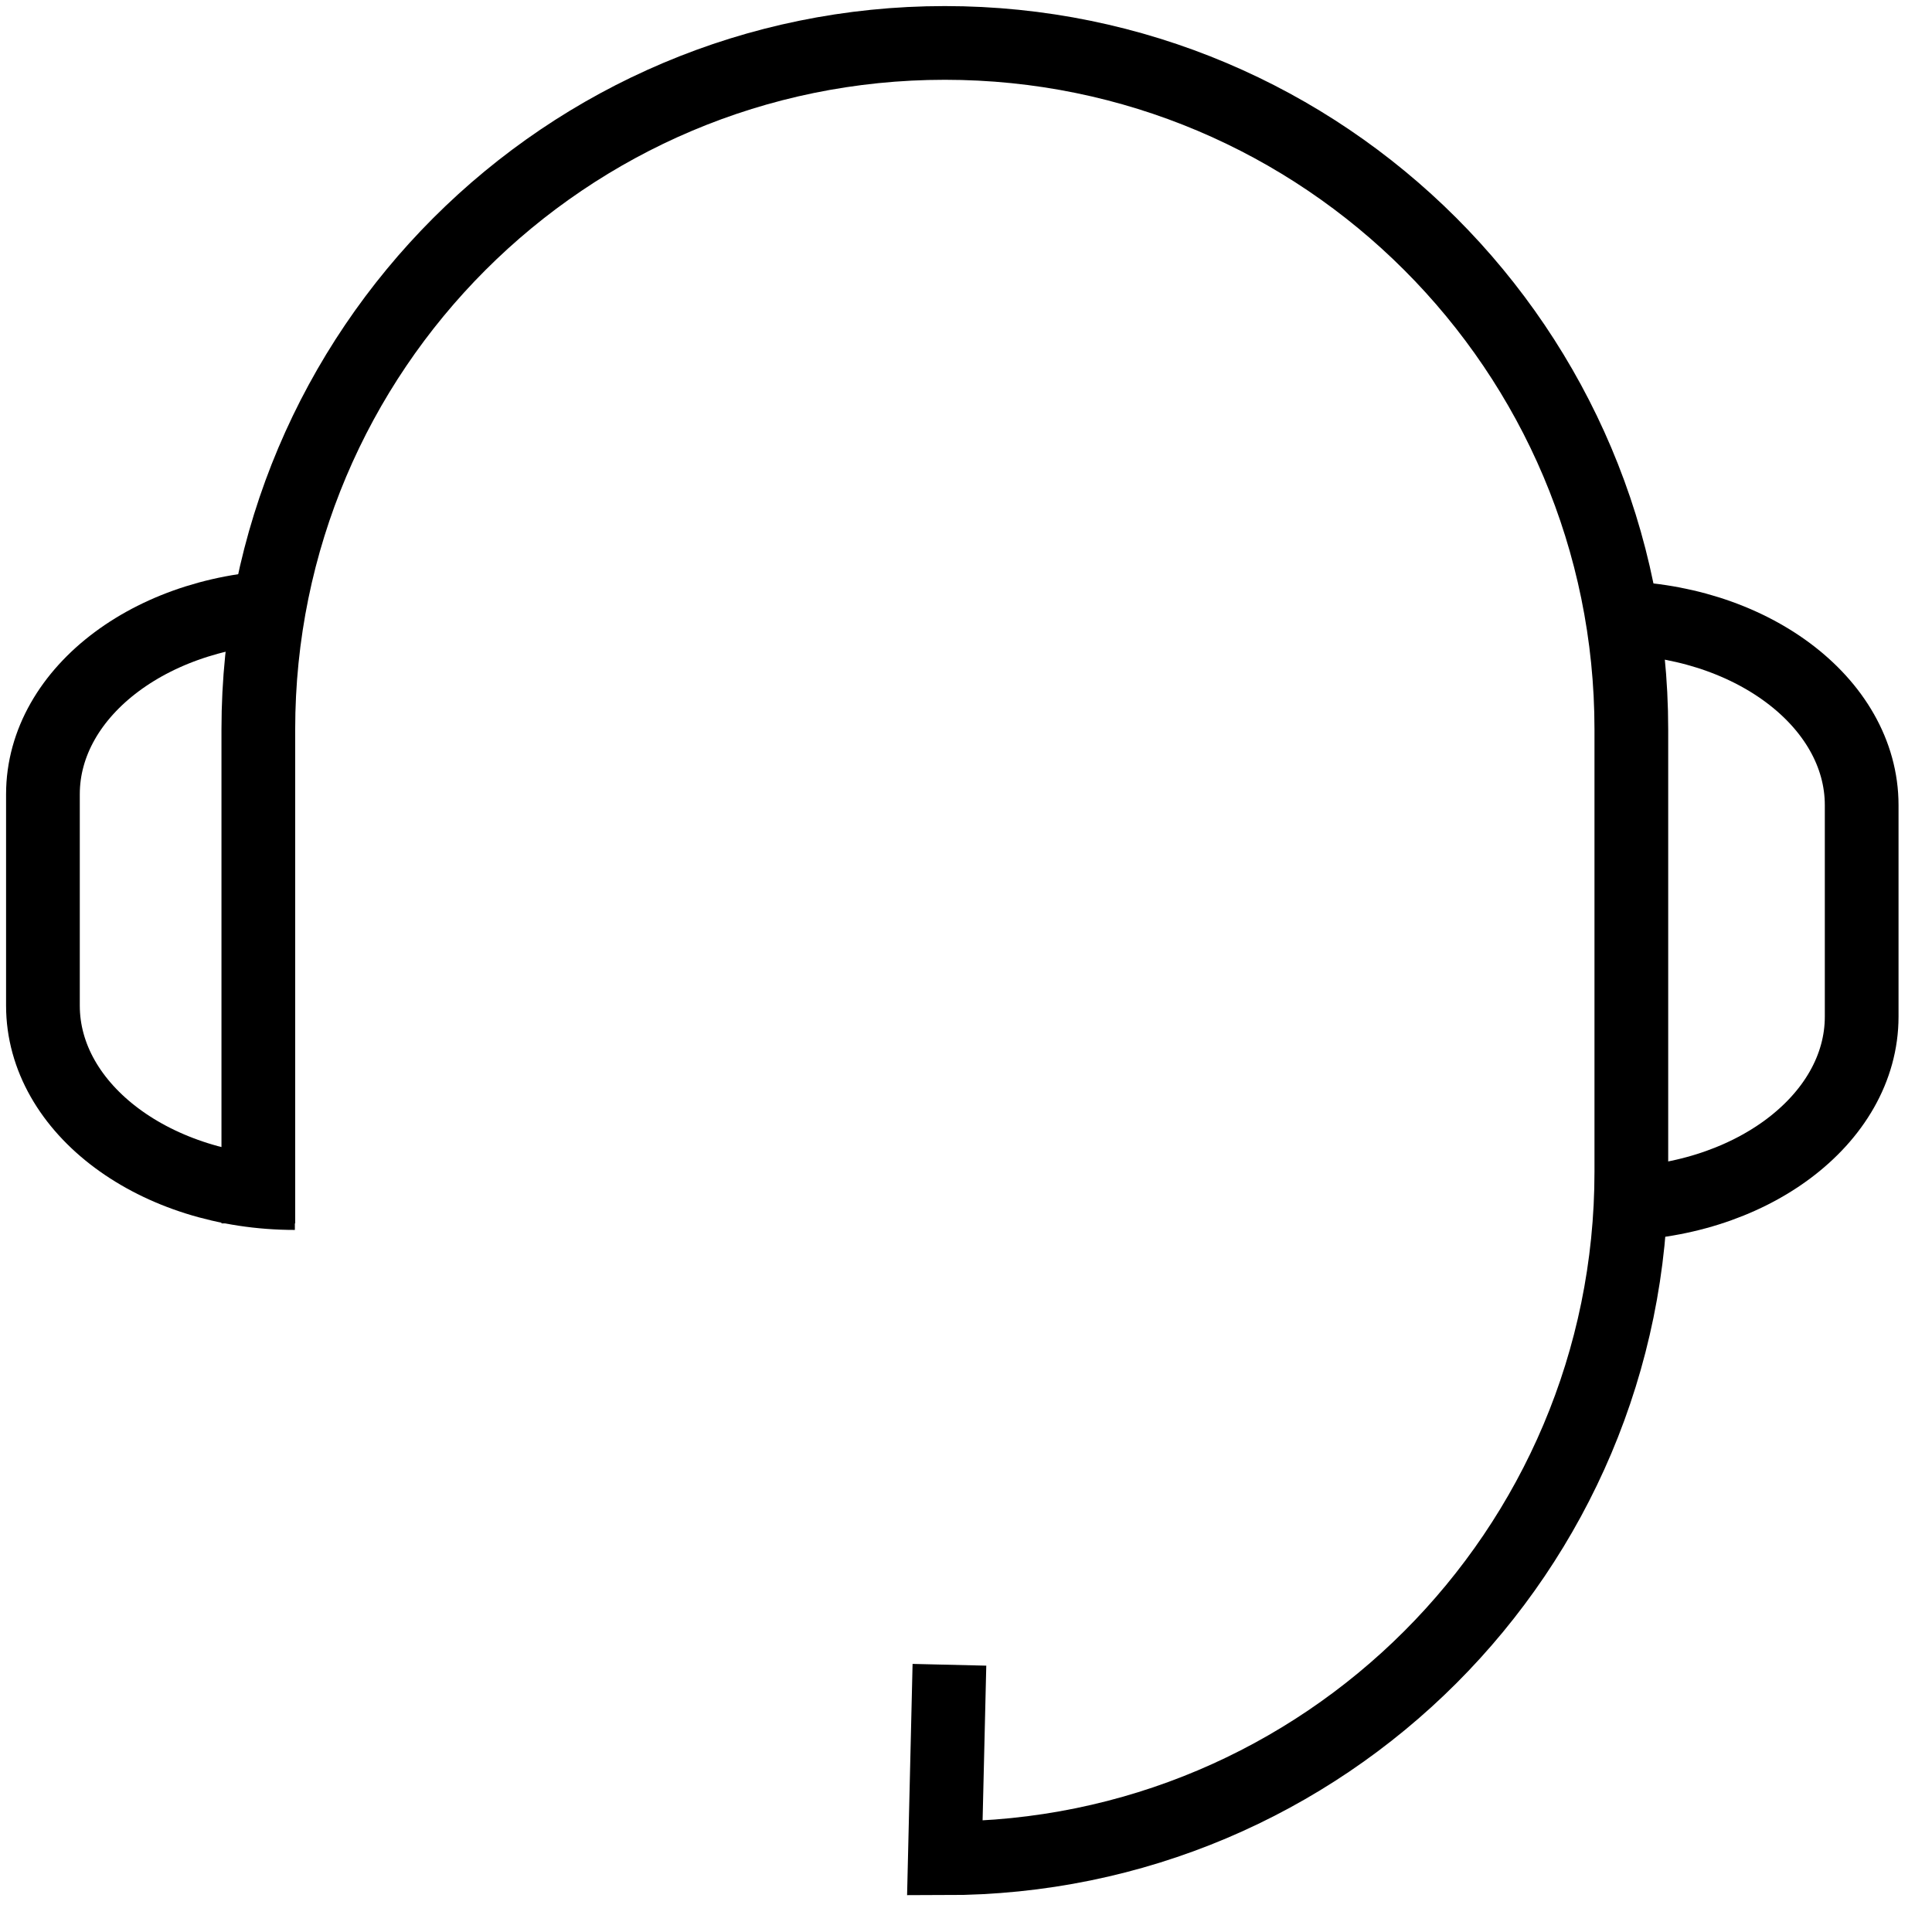 <svg width="45" height="45" viewBox="0 0 45 45" fill="none" xmlns="http://www.w3.org/2000/svg">
<path d="M6.017 28.495V16.99C6.017 8.158 13.177 1 22.007 1C30.839 1 37.997 8.158 37.997 16.99V27.293C37.997 36.125 30.839 43.283 22.007 43.283L22.114 38.776" stroke="black" stroke-width="1.717" stroke-miterlimit="10"/>
<path d="M37.494 28.044C40.735 28.044 43.362 26.089 43.362 23.678V18.755C43.362 16.344 40.735 14.389 37.494 14.389" stroke="black" stroke-width="1.717" stroke-miterlimit="10"/>
<path d="M6.868 27.789C3.627 27.789 1 25.833 1 23.423V18.499C1 16.089 3.627 14.133 6.868 14.133" stroke="black" stroke-width="1.717" stroke-miterlimit="10"/>
</svg>
